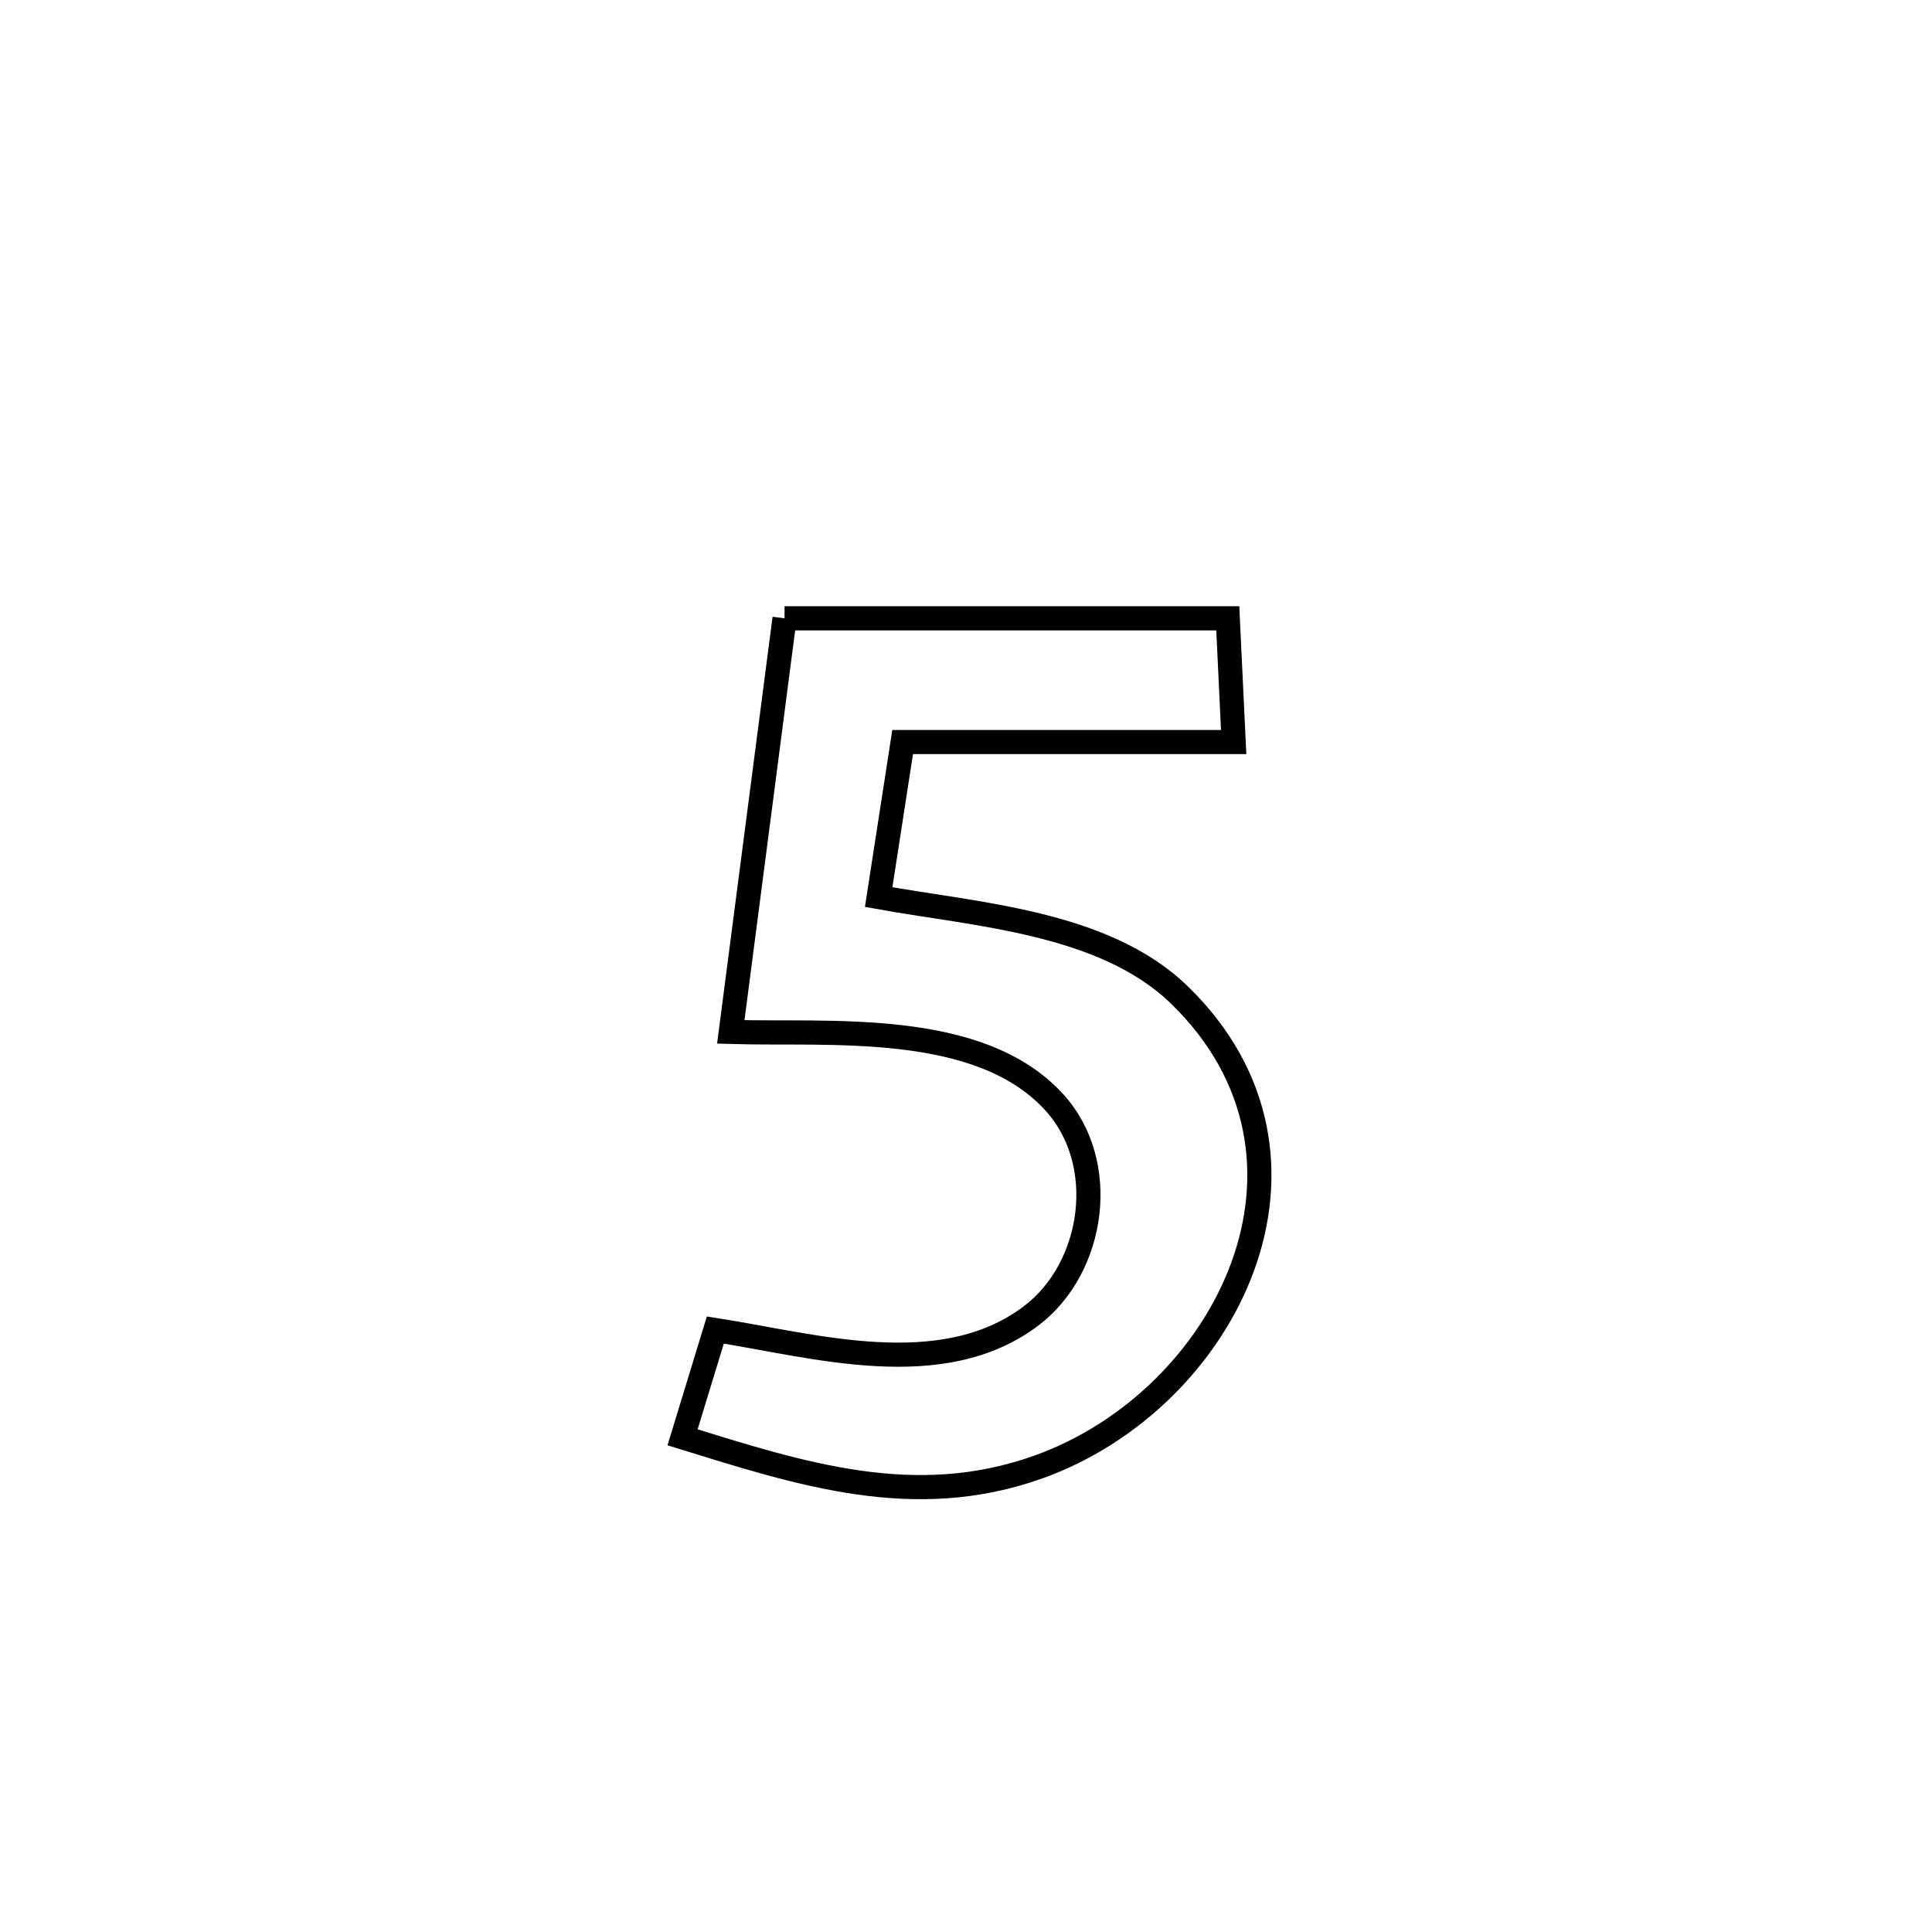 <svg xmlns="http://www.w3.org/2000/svg" viewBox="0.0 0.0 24.0 24.0" height="200px" width="200px"><path fill="none" stroke="black" stroke-width=".3" stroke-opacity="1.0"  filling="0" d="M9.746 7.681 L9.746 7.681 C11.582 7.681 13.417 7.681 15.252 7.681 L15.252 7.681 C15.277 8.193 15.301 8.706 15.325 9.218 L15.325 9.218 C13.955 9.218 12.584 9.218 11.213 9.218 L11.213 9.218 C11.114 9.86 11.014 10.502 10.915 11.144 L10.915 11.144 C12.119 11.362 13.715 11.451 14.65 12.359 C16.737 14.385 15.243 17.386 12.898 18.224 C11.36 18.773 9.952 18.31 8.479 17.855 L8.479 17.855 C8.615 17.411 8.75 16.966 8.886 16.522 L8.886 16.522 C10.098 16.71 11.697 17.19 12.812 16.344 C13.597 15.748 13.787 14.444 13.092 13.688 C12.155 12.667 10.294 12.856 9.078 12.819 L9.078 12.819 C9.301 11.106 9.523 9.393 9.746 7.681 L9.746 7.681"></path></svg>